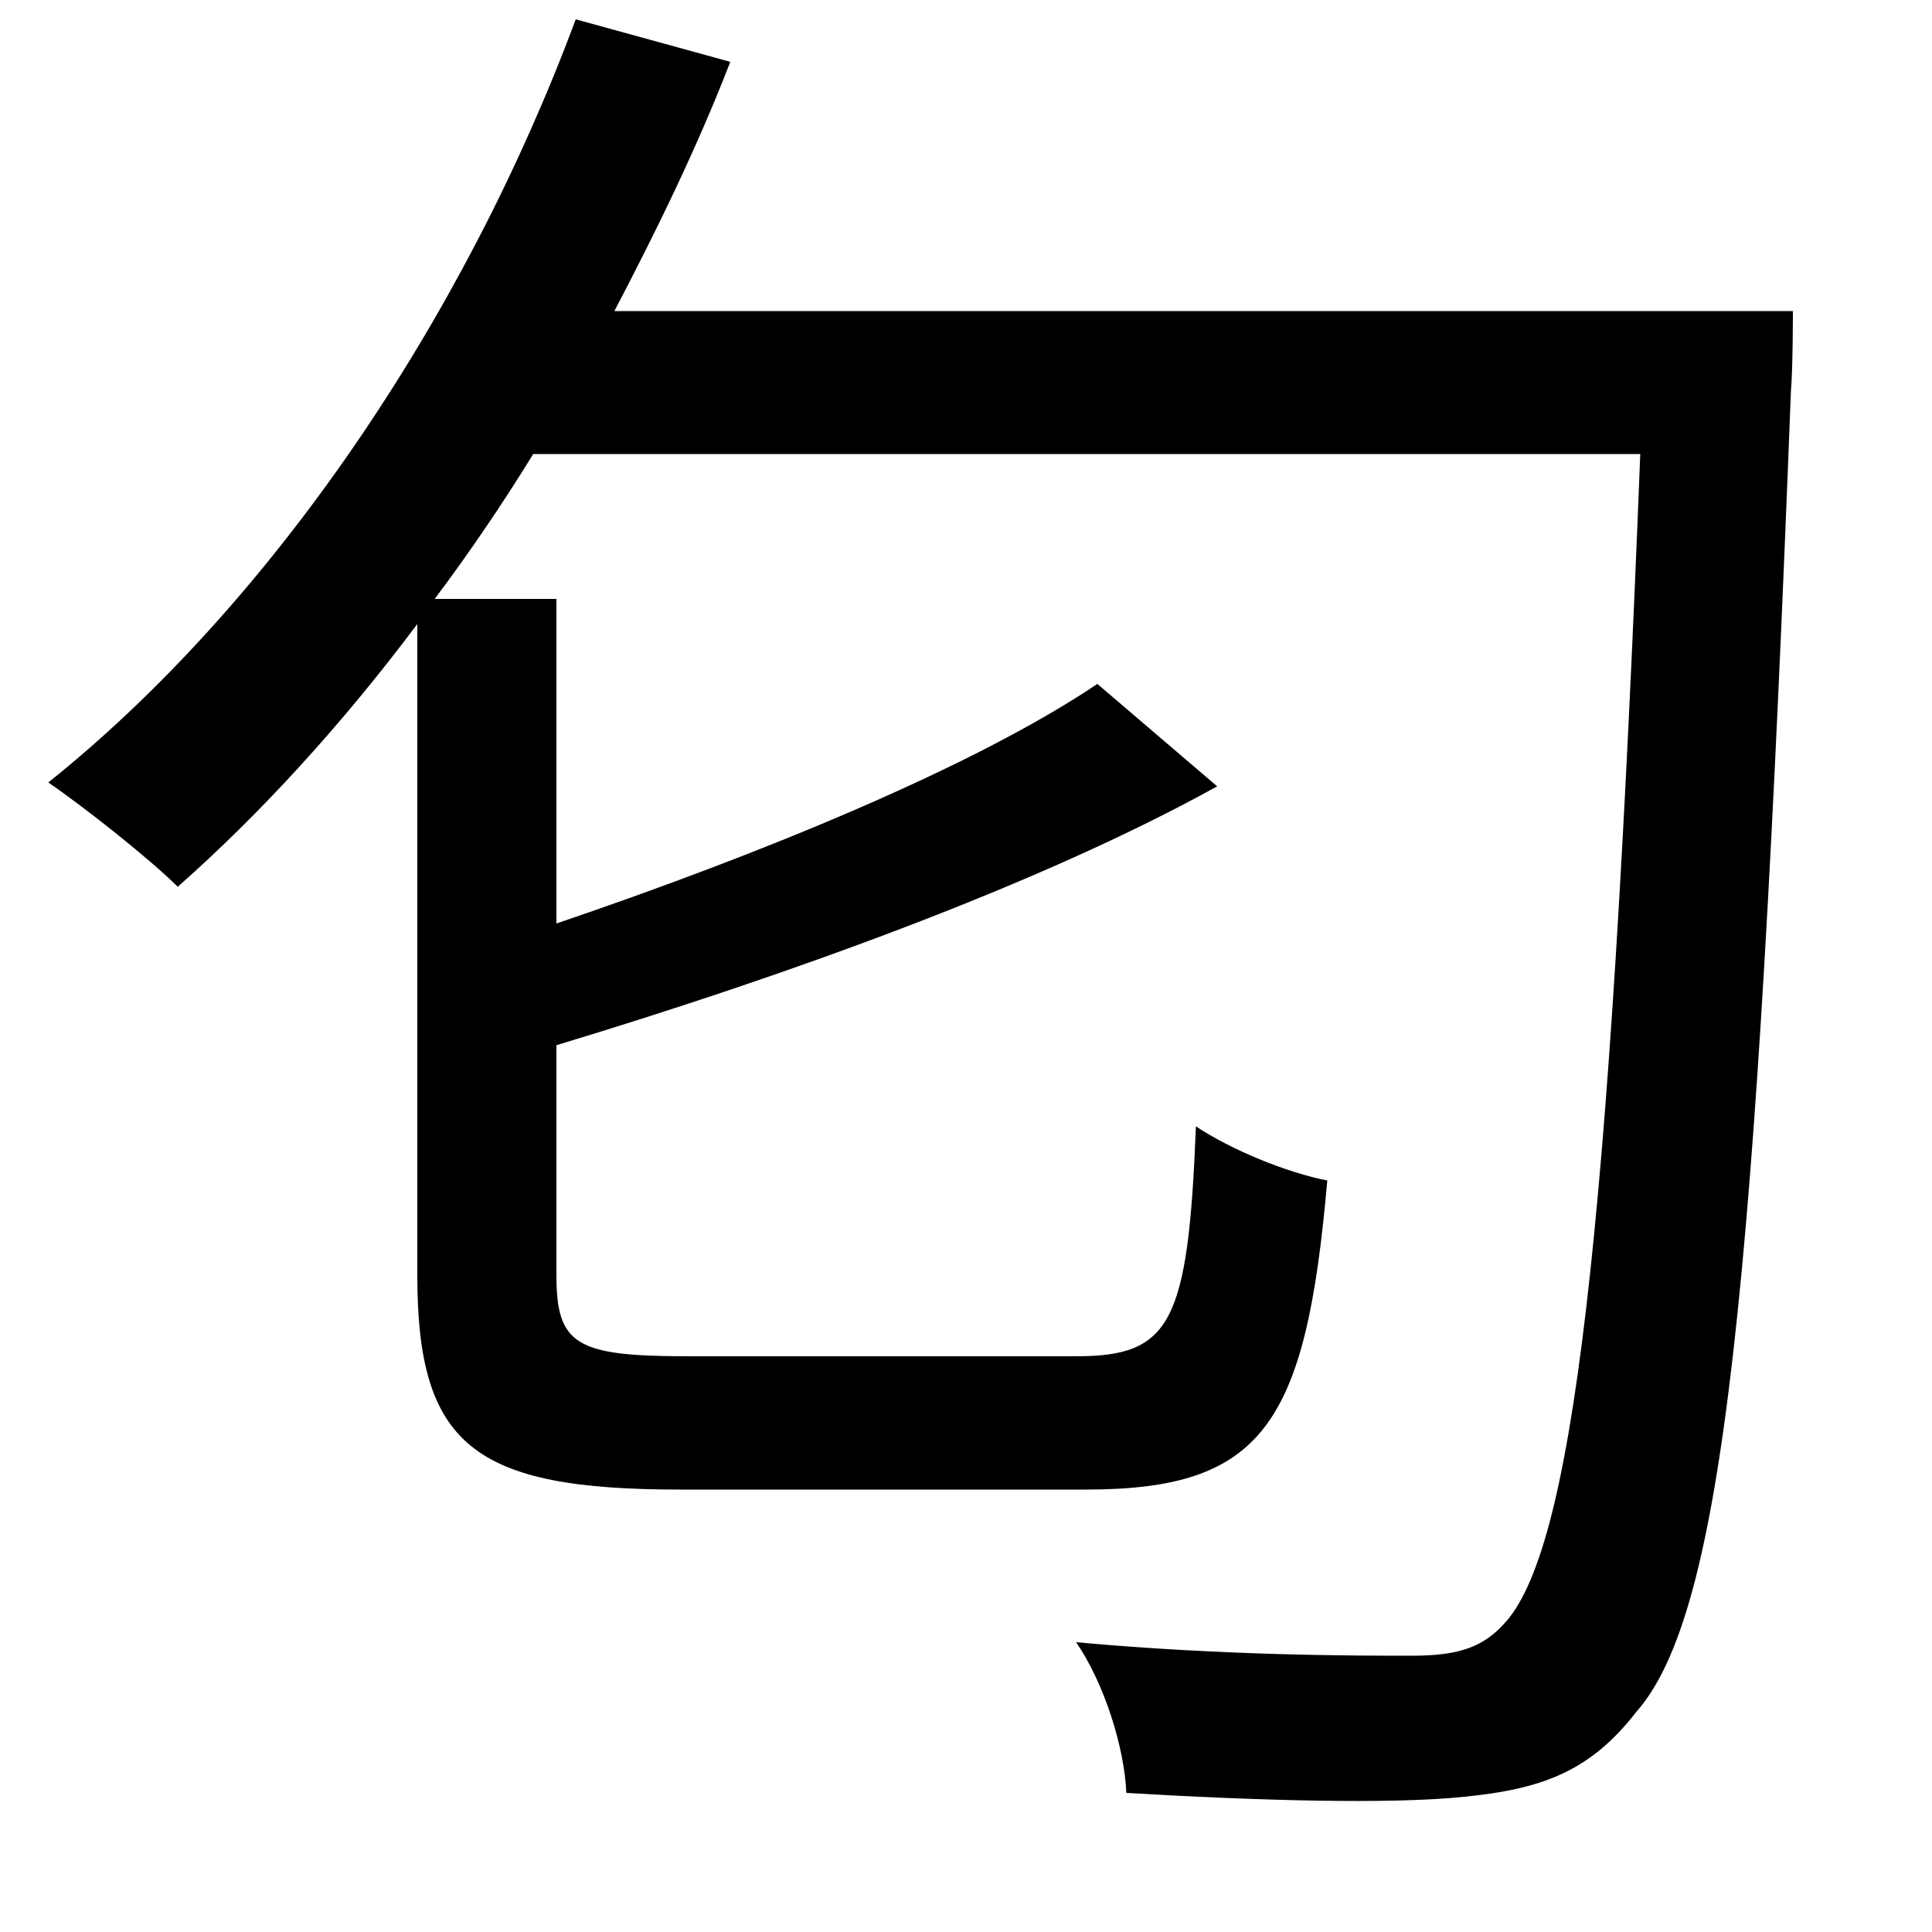 <svg xmlns="http://www.w3.org/2000/svg"
    viewBox="0 0 1000 1000">
  <!--
© 2014-2021 Adobe (http://www.adobe.com/).
Noto is a trademark of Google Inc.
This Font Software is licensed under the SIL Open Font License, Version 1.1. This Font Software is distributed on an "AS IS" BASIS, WITHOUT WARRANTIES OR CONDITIONS OF ANY KIND, either express or implied. See the SIL Open Font License for the specific language, permissions and limitations governing your use of this Font Software.
http://scripts.sil.org/OFL
  -->
<path d="M298 10C240 166 140 313 25 405 44 418 78 445 92 459 135 421 177 375 216 323L216 660C216 748 245 771 352 771 375 771 538 771 562 771 654 771 676 737 687 611 666 607 637 595 619 583 615 685 606 702 557 702 522 702 384 702 356 702 298 702 288 696 288 660L288 541C407 505 538 458 630 407L568 354C504 397 394 442 288 478L288 310 225 310C243 286 260 261 276 235L849 235C833 643 814 804 778 841 766 854 752 857 730 857 702 857 633 857 557 850 572 872 582 905 583 928 650 932 720 934 758 930 798 926 823 917 847 886 892 835 909 669 927 202 928 191 928 161 928 161L318 161C340 119 361 76 378 32Z"/>
</svg>